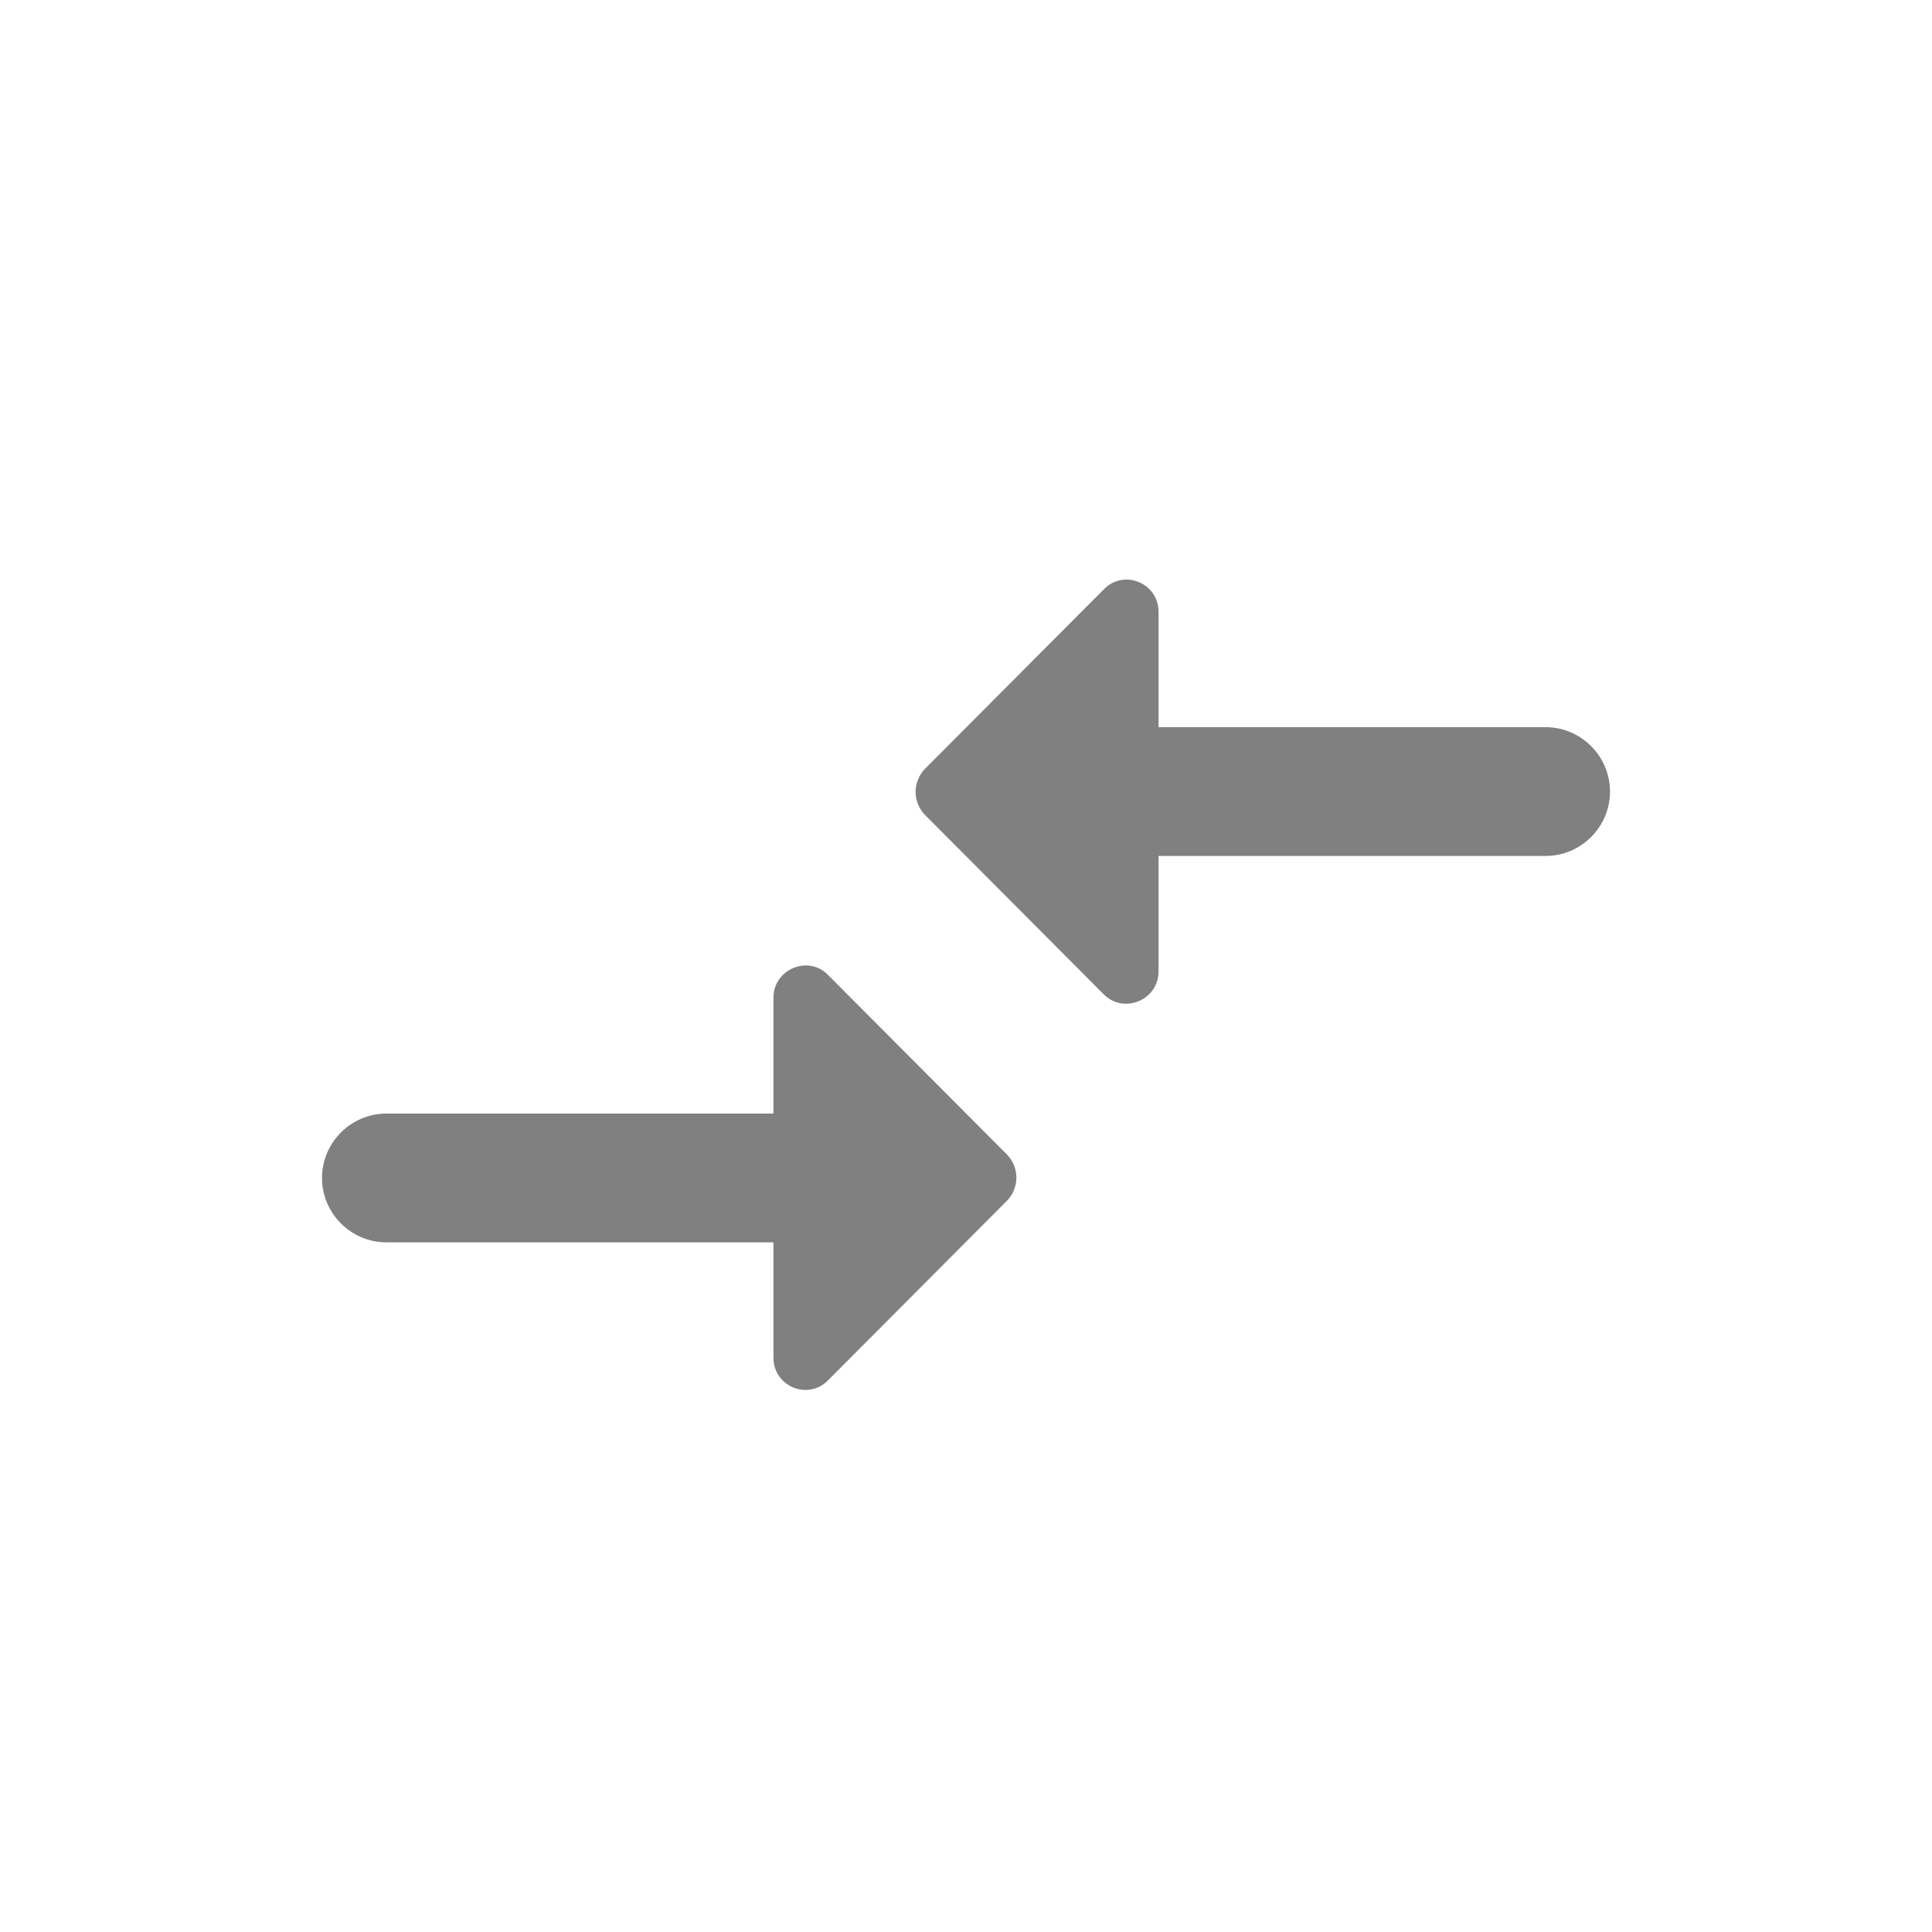 <svg width="24" height="24" viewBox="0 0 24 24" fill="none" xmlns="http://www.w3.org/2000/svg">
<path fill-rule="evenodd" clip-rule="evenodd" d="M9.608 13.833H4.8C4.36 13.833 4 14.193 4 14.633C4 15.073 4.36 15.433 4.8 15.433H9.608V16.865C9.608 17.225 10.04 17.401 10.288 17.145L12.512 14.913C12.664 14.753 12.664 14.505 12.512 14.345L10.288 12.113C10.04 11.857 9.608 12.041 9.608 12.393V13.833ZM14.392 12.065V10.633H19.2C19.64 10.633 20 10.273 20 9.833C20 9.393 19.64 9.033 19.2 9.033H14.392V7.601C14.392 7.241 13.96 7.065 13.712 7.321L11.488 9.553C11.336 9.713 11.336 9.961 11.488 10.121L13.712 12.353C13.96 12.601 14.392 12.425 14.392 12.065Z" fill="#808080"/>
</svg>
